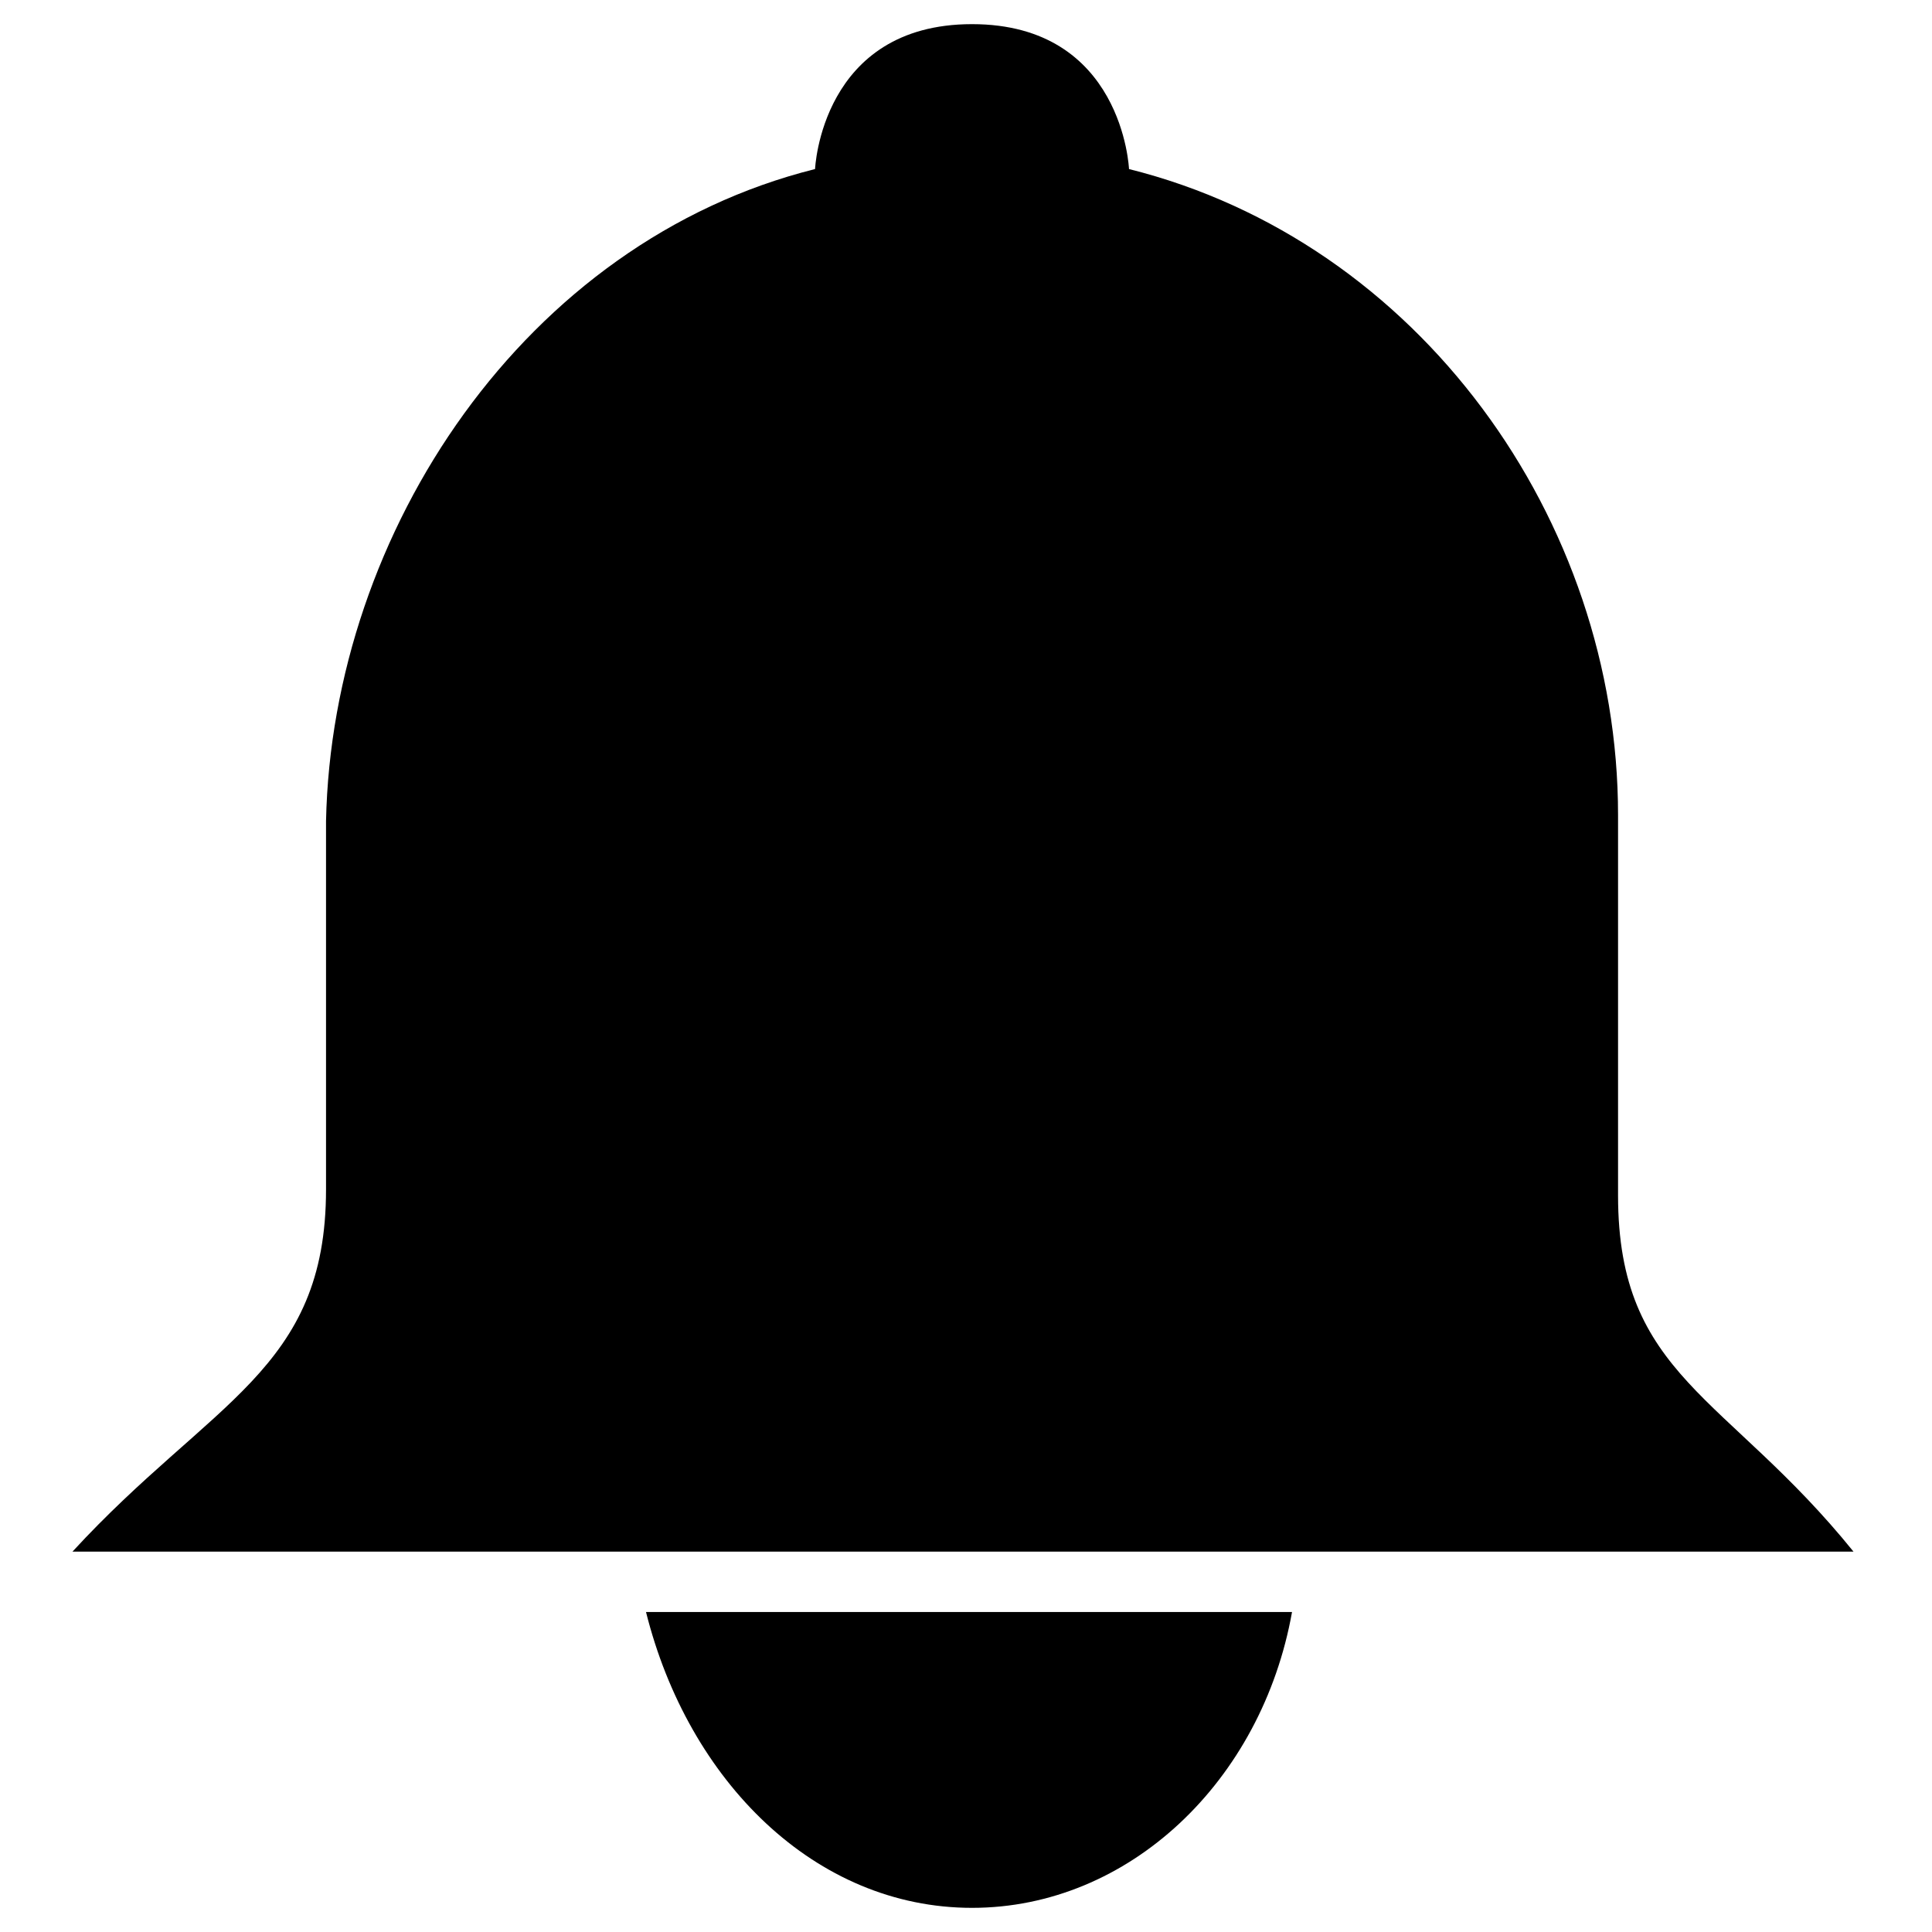 <?xml version="1.0" encoding="utf-8"?>
<!-- Generator: Adobe Illustrator 18.1.1, SVG Export Plug-In . SVG Version: 6.00 Build 0)  -->
<!DOCTYPE svg PUBLIC "-//W3C//DTD SVG 1.1//EN" "http://www.w3.org/Graphics/SVG/1.1/DTD/svg11.dtd">
<svg version="1.1" id="Layer_1" xmlns:sketch="http://www.bohemiancoding.com/sketch/ns"
	 xmlns="http://www.w3.org/2000/svg" xmlns:xlink="http://www.w3.org/1999/xlink" x="0px" y="0px" viewBox="-480 281 32 32"
	 enable-background="new -480 281 32 32" xml:space="preserve">
<g id="Page-1" sketch:type="MSPage">
	<g id="bell" sketch:type="MSLayerGroup">
		<path id="_x3C_Compound_Path_x3E__6_" sketch:type="MSShapeGroup" d="M-453.2,300.8v-6.3c0-4.9-3.3-9.5-8.1-10.7
			c0,0-0.1-2.4-2.6-2.4c-2.5,0-2.6,2.4-2.6,2.4c-4.8,1.2-8,6-8.1,10.8v6.1c0,3-1.9,3.5-4.2,6h29.5
			C-451.4,304.1-453.2,303.8-453.2,300.8L-453.2,300.8z M-463.9,312.6c2.6,0,4.8-2.1,5.3-4.9h-10.7
			C-468.6,310.5-466.5,312.6-463.9,312.6L-463.9,312.6z"/>
	</g>
</g>
</svg>
